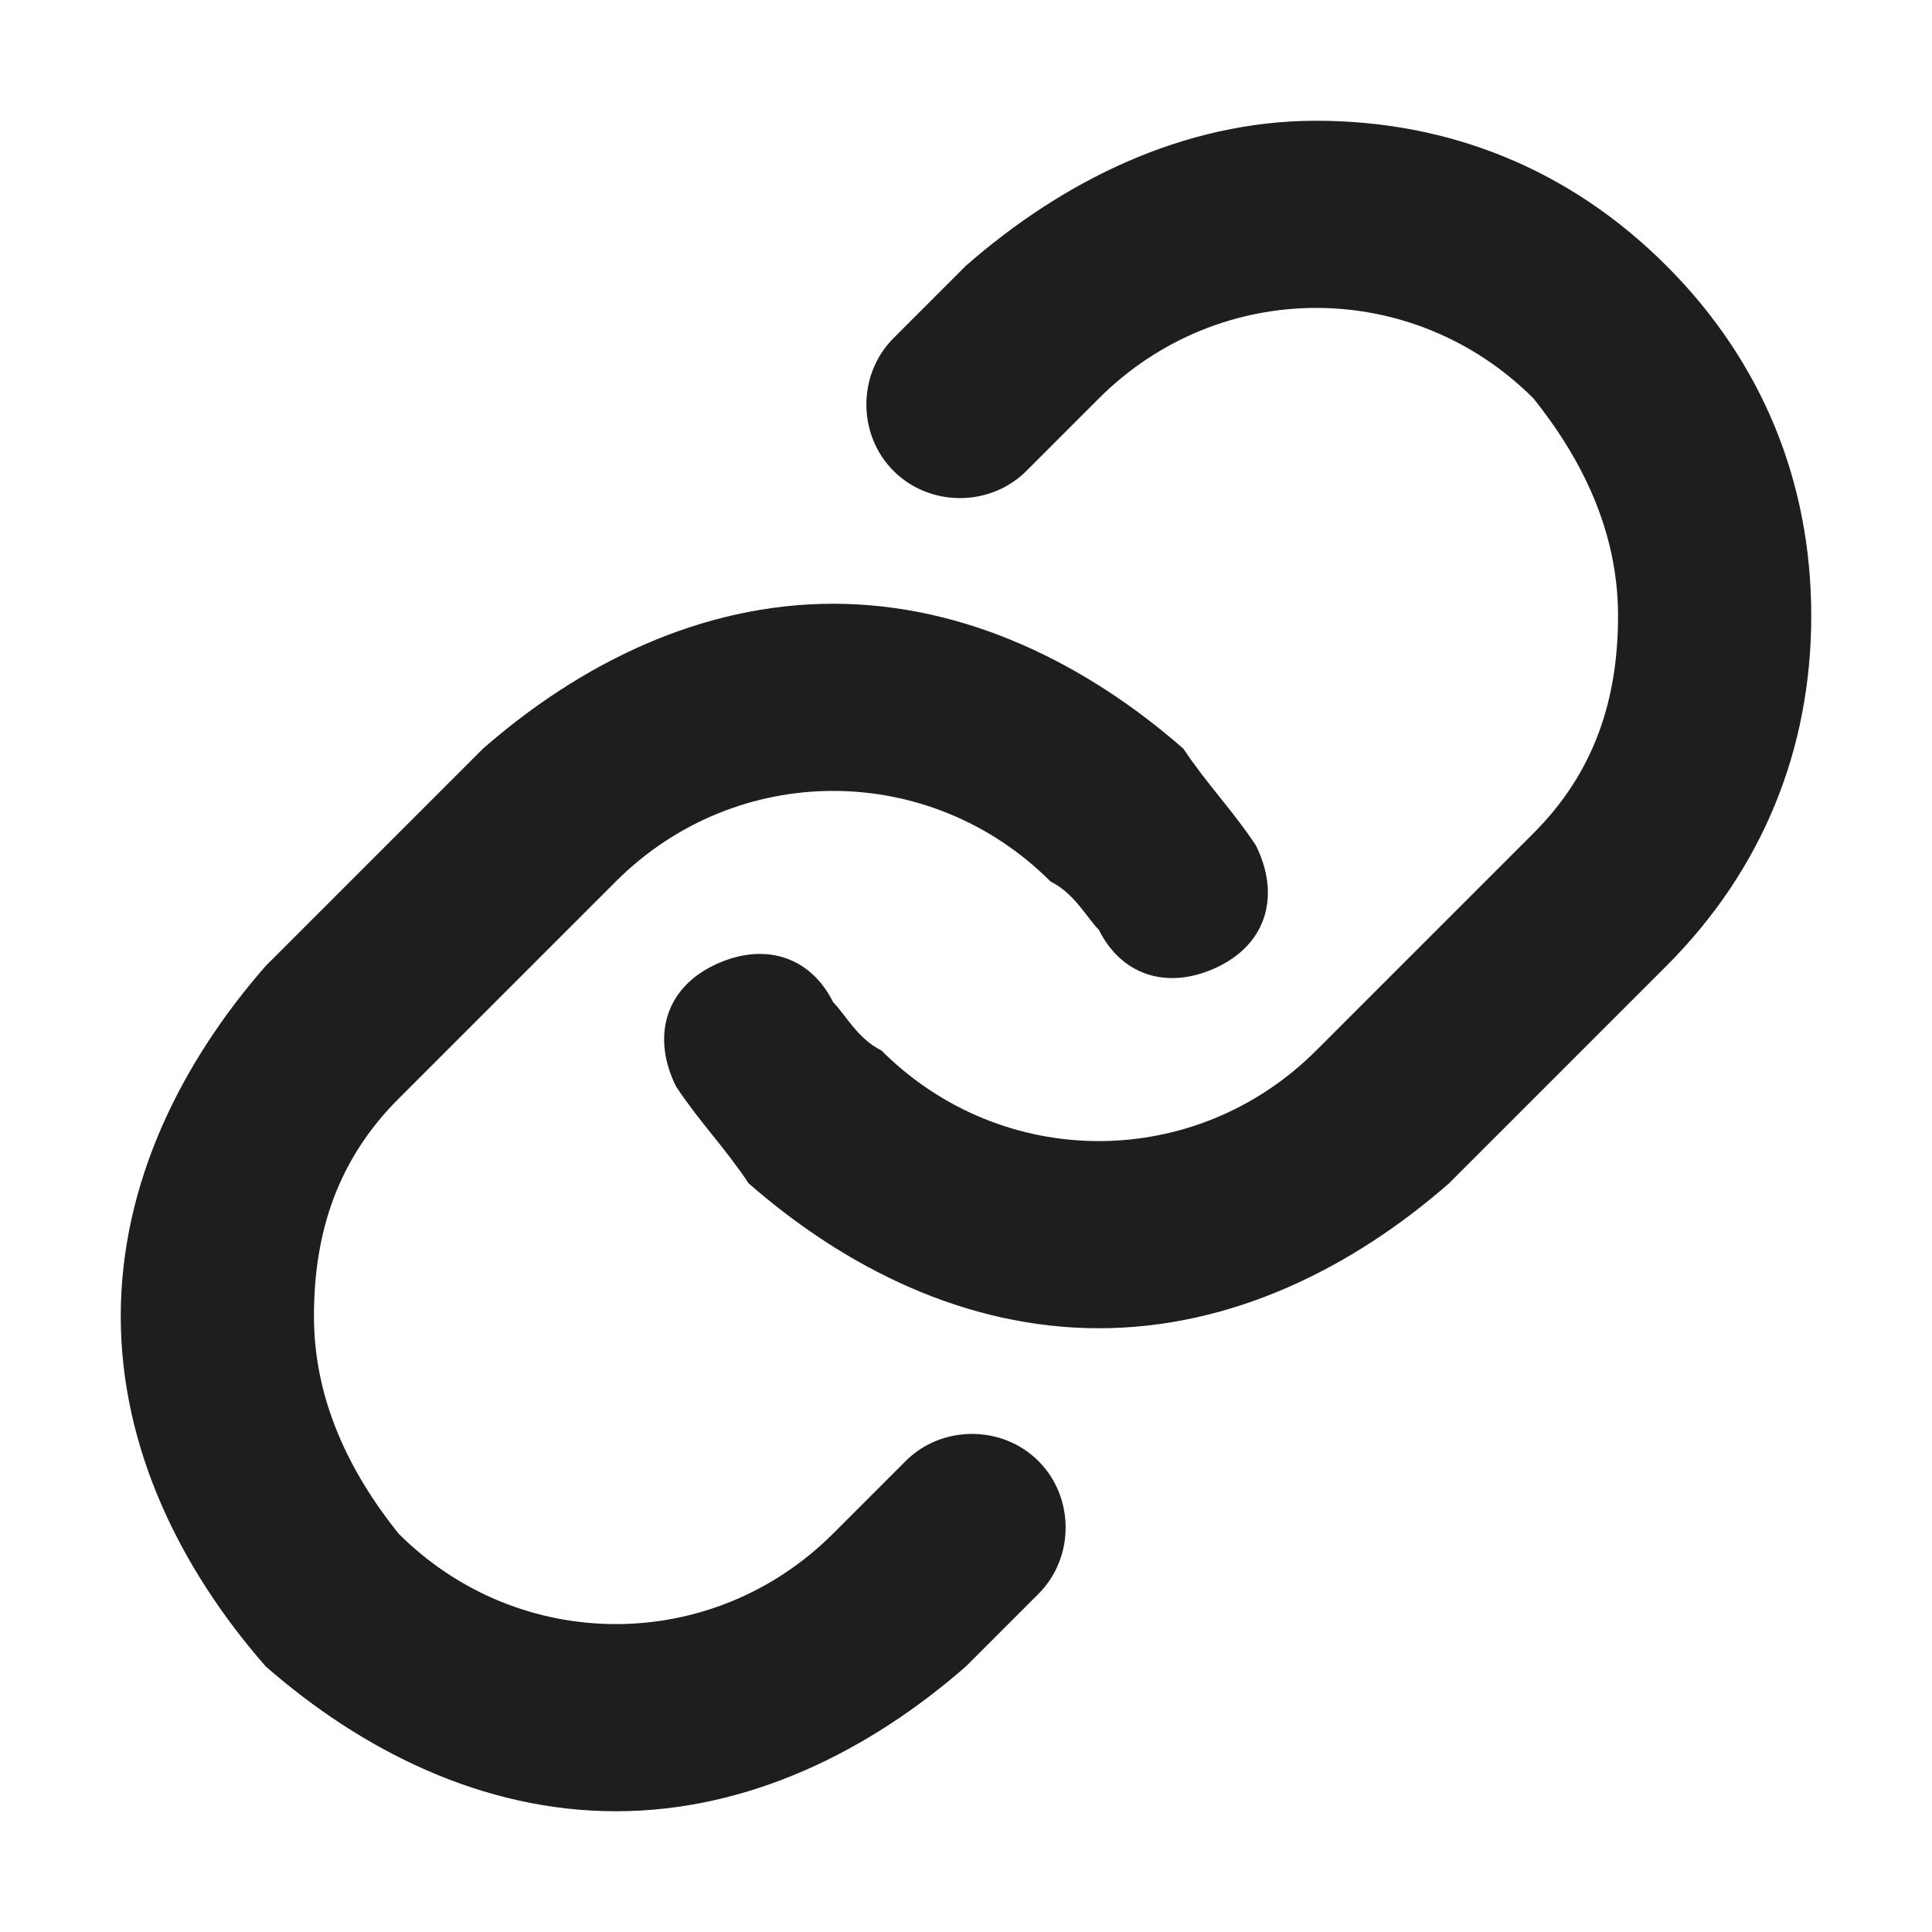 <svg width="16" height="16" viewBox="0 0 16 16" fill="none" xmlns="http://www.w3.org/2000/svg">
<path d="M5.1 15C4 15 3 14.5 2.2 13.8C1.5 13 1 12 1 10.9C1 9.8 1.5 8.8 2.2 8L4 6.2C4.8 5.5 5.8 5 6.9 5C8 5 9 5.5 9.8 6.2C10 6.5 10.2 6.7 10.4 7C10.6 7.4 10.5 7.8 10.1 8C9.7 8.2 9.3 8.1 9.1 7.7C9 7.6 8.9 7.4 8.7 7.3C7.7 6.3 6.1 6.3 5.1 7.3L3.3 9.1C2.8 9.6 2.6 10.2 2.6 10.9C2.6 11.6 2.9 12.2 3.3 12.7C4.3 13.7 5.9 13.7 6.9 12.7L7.5 12.1C7.8 11.8 8.3 11.8 8.6 12.1C8.9 12.4 8.9 12.9 8.6 13.2L8 13.8C7.2 14.5 6.2 15 5.1 15ZM9.1 11C8 11 7 10.5 6.2 9.8C6 9.5 5.8 9.3 5.6 9C5.4 8.6 5.5 8.2 5.9 8C6.3 7.8 6.7 7.9 6.9 8.3C7 8.4 7.1 8.6 7.3 8.7C8.3 9.7 9.9 9.7 10.9 8.7L12.7 6.9C13.2 6.4 13.4 5.8 13.4 5.1C13.4 4.4 13.1 3.8 12.7 3.3C11.7 2.3 10.1 2.3 9.1 3.3L8.5 3.9C8.2 4.2 7.7 4.2 7.4 3.9C7.1 3.6 7.1 3.1 7.4 2.8L8 2.2C8.8 1.5 9.8 1 10.9 1C12 1 13 1.4 13.8 2.2C14.6 3 15 4 15 5.1C15 6.2 14.6 7.2 13.8 8L12 9.8C11.2 10.5 10.2 11 9.1 11Z" fill="#1E1E1E"/>
</svg>
